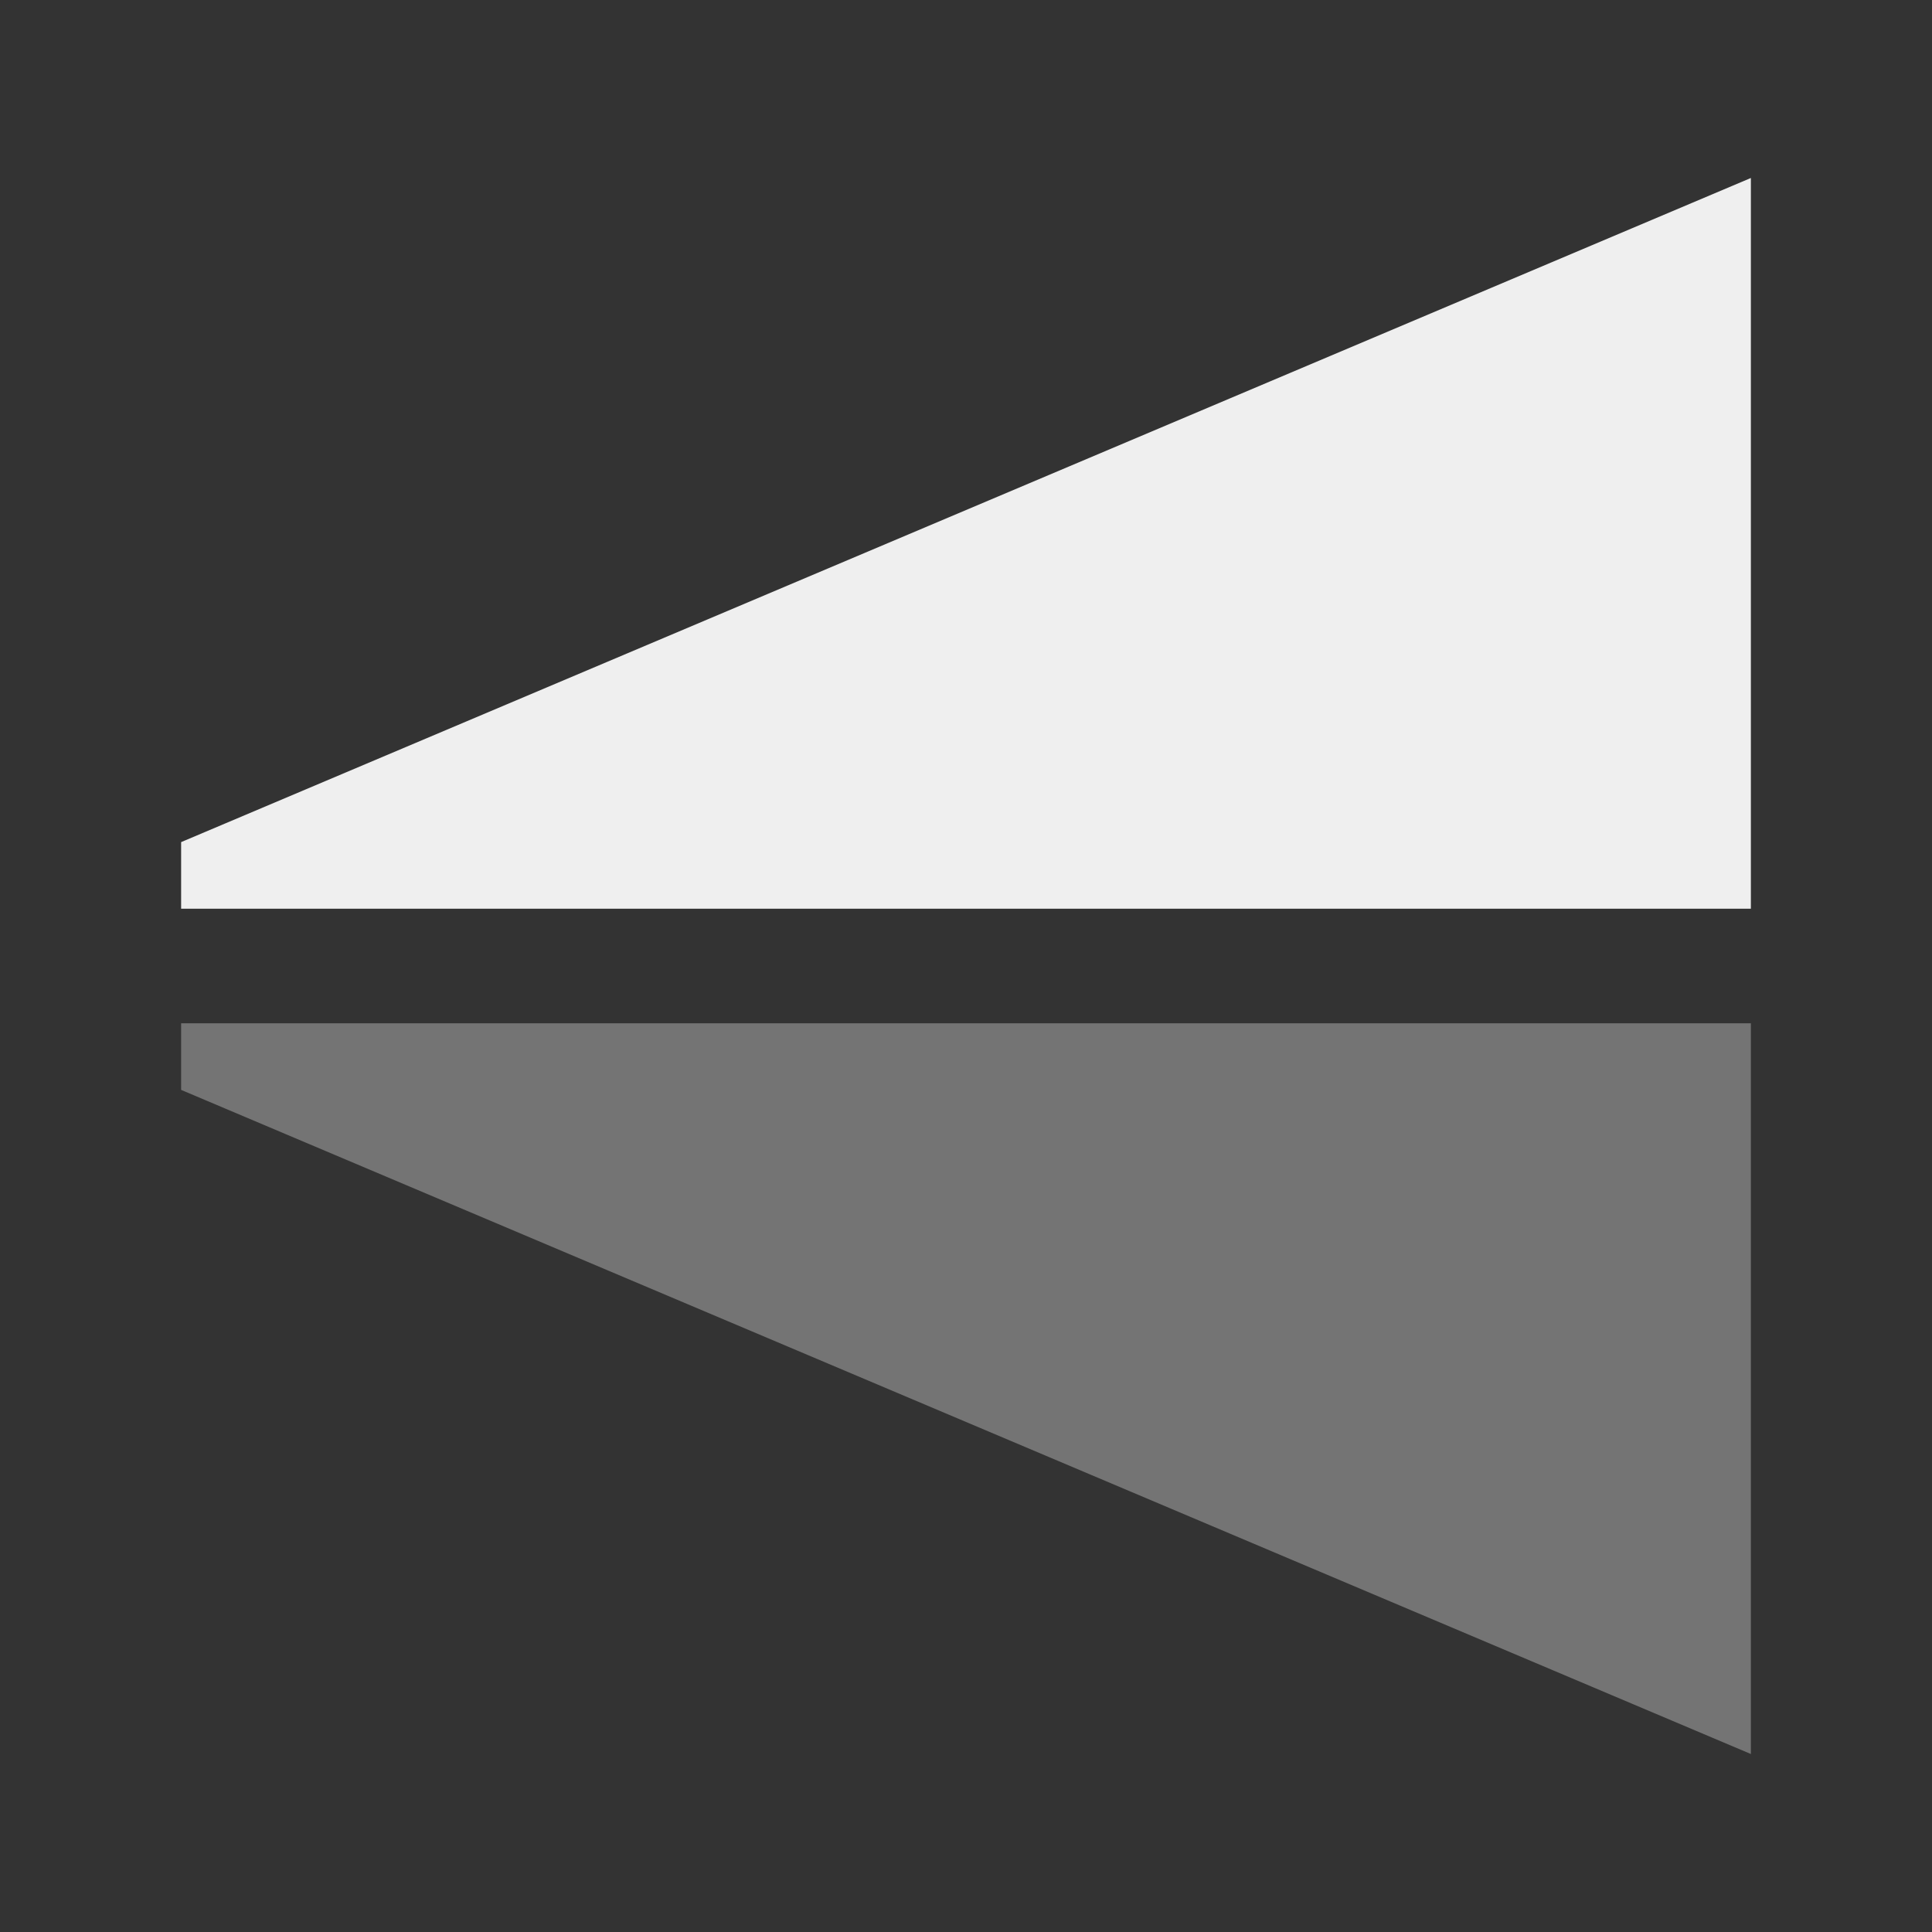 <svg height="32" viewBox="0 0 32 32" width="32" xmlns="http://www.w3.org/2000/svg"><rect x="0" y="0" width="32" height="32" fill="#333333" stroke="none"/><g fill="#efefef" stroke-width="1.333" transform="matrix(0 -1 1 0 0 32)"><path d="m16.949 3v26h12.103l-11-26z"/><path d="m15.051 3v26h-12.103l11-26z" opacity=".35"/></g></svg>
